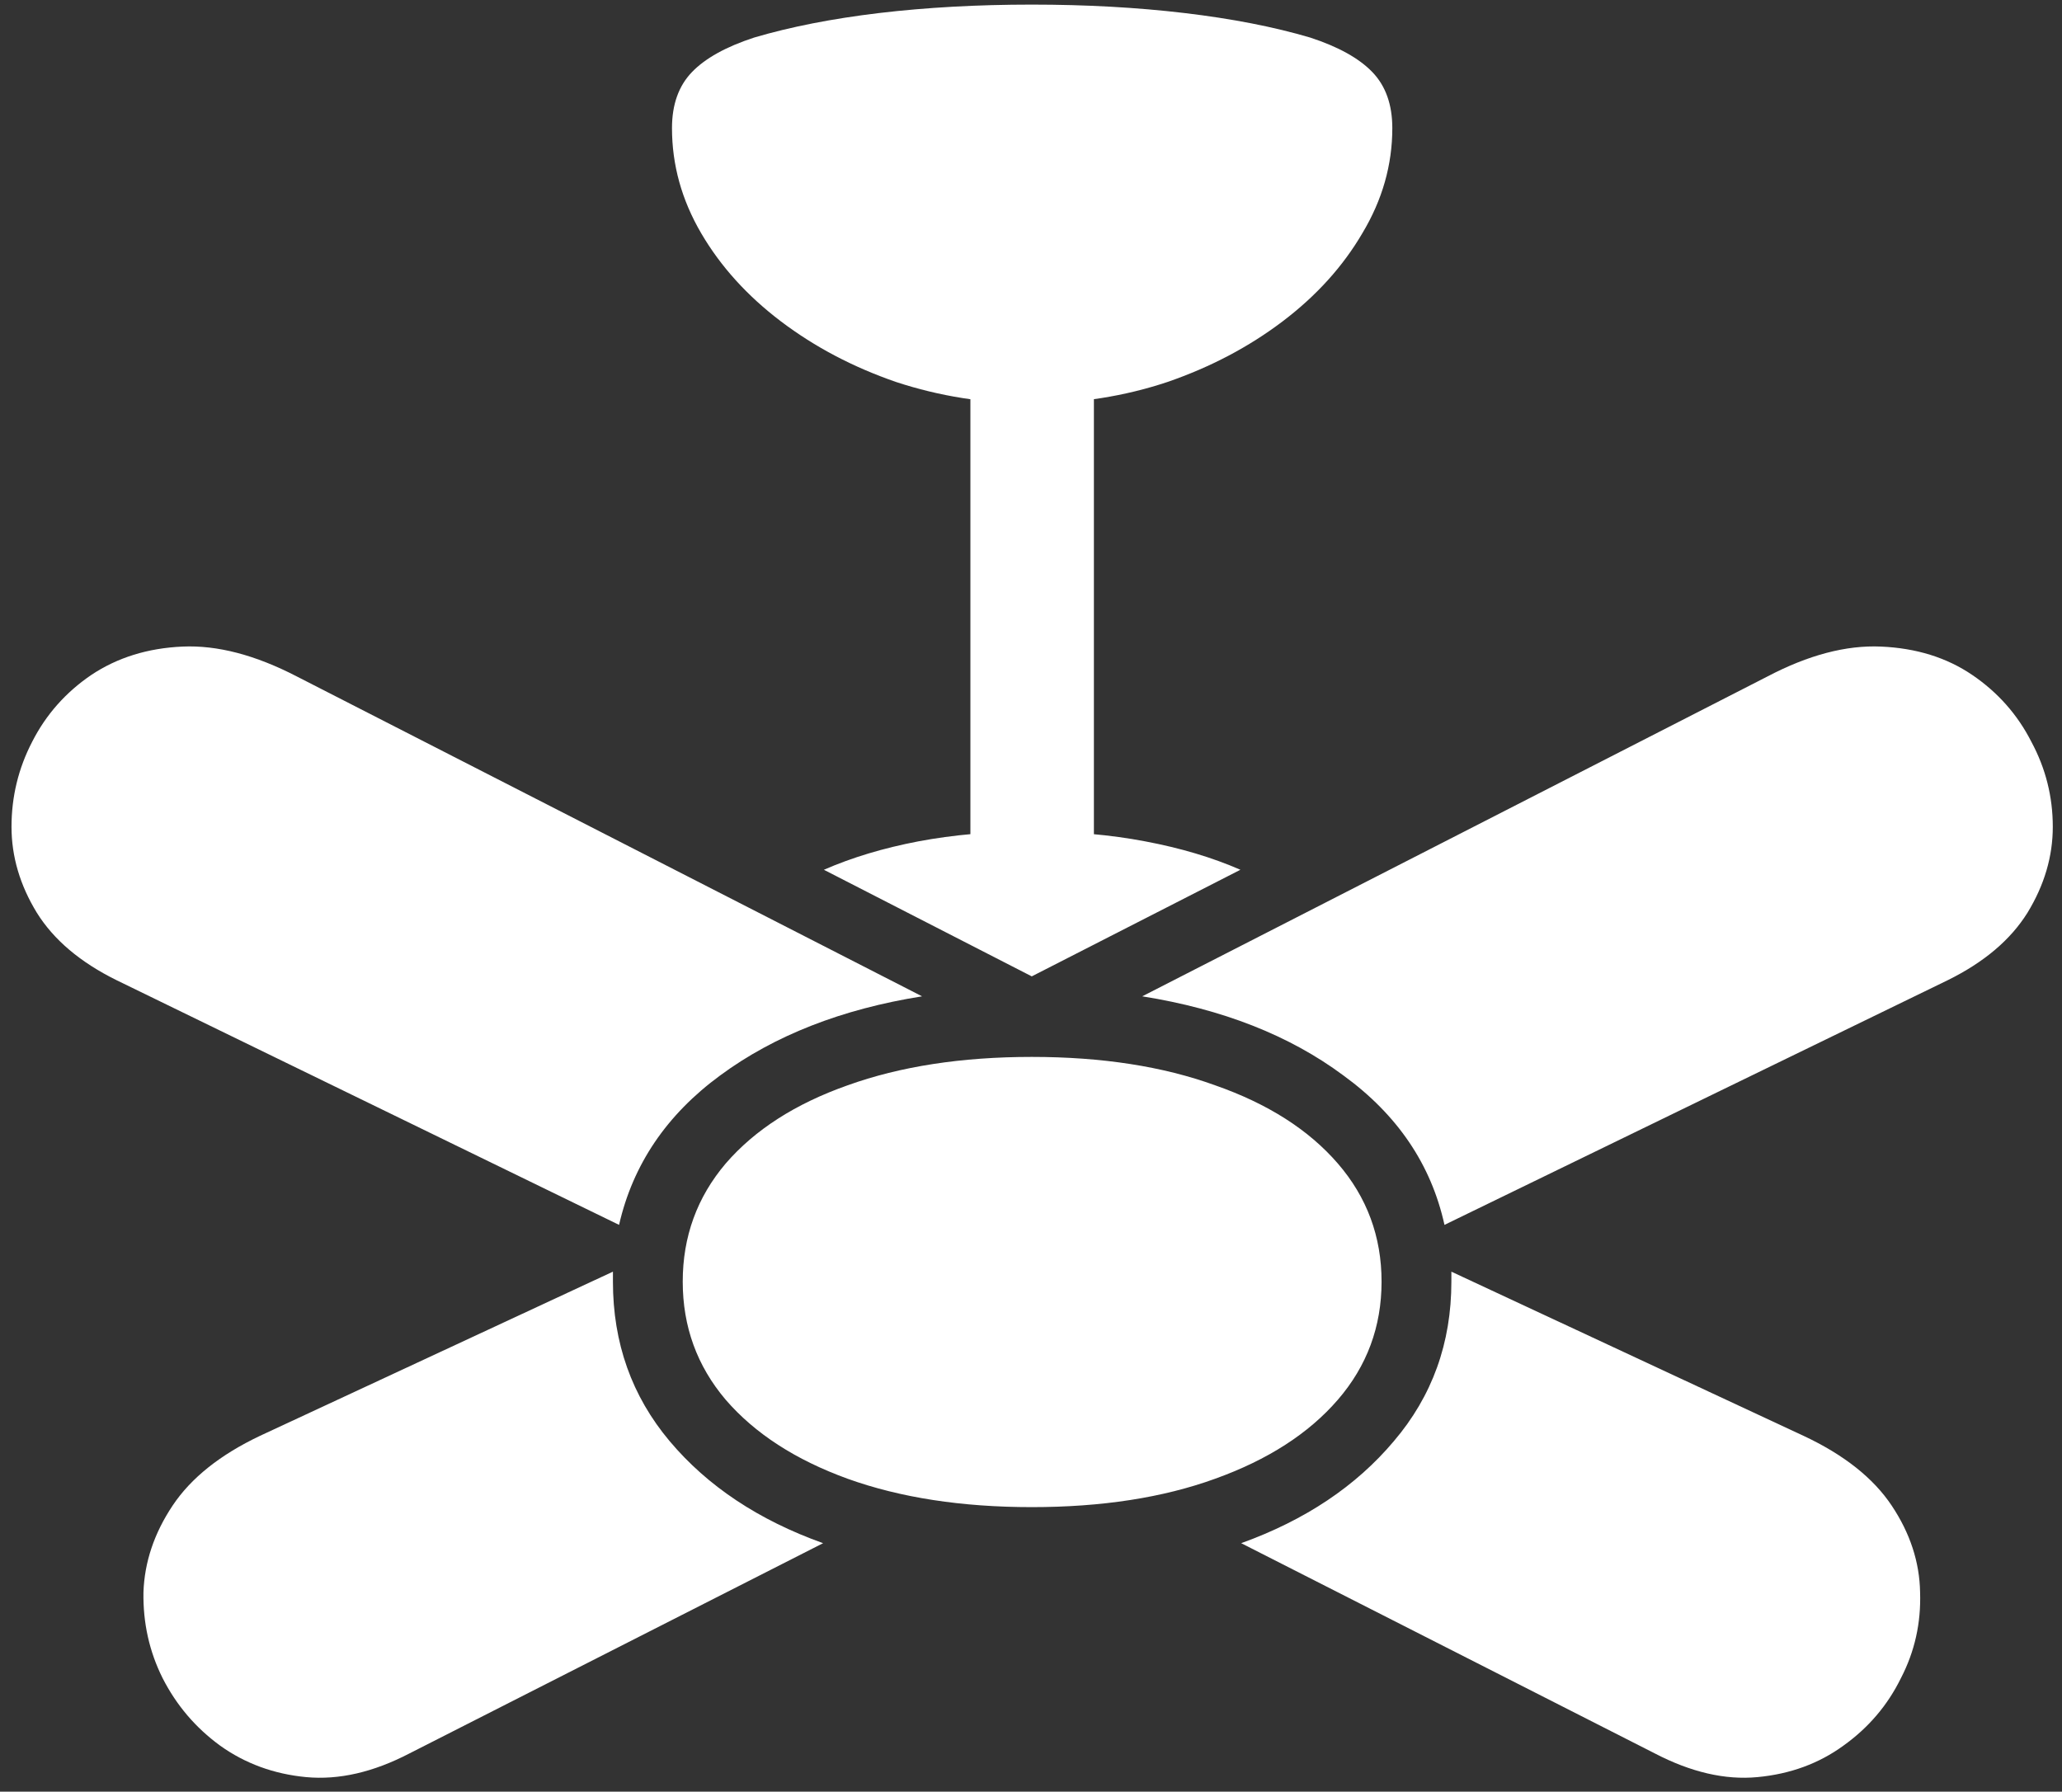 <svg width="168" height="146" viewBox="0 0 168 146" fill="none" xmlns="http://www.w3.org/2000/svg">
<rect x="0" y="0" width="168" height="146" fill="#333333" stroke="none"/>
<path d="M84.062 32.875C87.938 32.875 91.625 32.292 95.125 31.125C98.625 29.917 101.75 28.271 104.5 26.188C107.25 24.104 109.417 21.708 111 19C112.625 16.292 113.438 13.438 113.438 10.438C113.438 8.521 112.896 7 111.812 5.875C110.729 4.75 109.042 3.812 106.75 3.062C103.792 2.188 100.375 1.521 96.5 1.062C92.625 0.604 88.479 0.375 84.062 0.375C79.646 0.375 75.5 0.604 71.625 1.062C67.792 1.521 64.396 2.188 61.438 3.062C59.146 3.812 57.458 4.75 56.375 5.875C55.292 7 54.75 8.521 54.75 10.438C54.75 13.438 55.542 16.292 57.125 19C58.708 21.708 60.875 24.104 63.625 26.188C66.375 28.271 69.5 29.917 73 31.125C76.542 32.292 80.229 32.875 84.062 32.875ZM79.062 71.438H89.125V29.125H79.062V71.438ZM67.125 70.875L84.062 79.562L101.062 70.875C98.771 69.875 96.188 69.104 93.312 68.562C90.479 68.021 87.396 67.75 84.062 67.75C80.771 67.75 77.688 68.021 74.812 68.562C71.979 69.104 69.417 69.875 67.125 70.875ZM84.062 122.812C89.771 122.812 94.75 122.042 99 120.5C103.292 118.958 106.625 116.812 109 114.062C111.375 111.312 112.562 108.104 112.562 104.438C112.562 100.771 111.375 97.562 109 94.812C106.625 92.062 103.292 89.938 99 88.438C94.75 86.896 89.771 86.125 84.062 86.125C78.354 86.125 73.354 86.896 69.062 88.438C64.812 89.938 61.5 92.062 59.125 94.812C56.792 97.562 55.625 100.771 55.625 104.438C55.625 108.104 56.792 111.312 59.125 114.062C61.5 116.812 64.812 118.958 69.062 120.5C73.354 122.042 78.354 122.812 84.062 122.812ZM24.188 55.125C20.812 53.375 17.708 52.562 14.875 52.688C12.042 52.812 9.562 53.583 7.438 55C5.354 56.417 3.75 58.229 2.625 60.438C1.5 62.604 0.938 64.917 0.938 67.375C0.938 69.792 1.625 72.125 3 74.375C4.375 76.583 6.542 78.417 9.5 79.875L50.438 99.812C51.562 94.896 54.312 90.833 58.688 87.625C63.104 84.375 68.583 82.229 75.125 81.188L24.188 55.125ZM144 55.125L93.062 81.188C99.604 82.229 105.062 84.375 109.438 87.625C113.854 90.833 116.604 94.896 117.688 99.812L158.688 79.875C161.646 78.417 163.812 76.583 165.188 74.375C166.562 72.125 167.25 69.792 167.25 67.375C167.25 64.917 166.667 62.604 165.5 60.438C164.375 58.229 162.771 56.417 160.688 55C158.604 53.583 156.125 52.812 153.25 52.688C150.417 52.562 147.333 53.375 144 55.125ZM21.188 117C17.938 118.542 15.562 120.438 14.062 122.688C12.562 124.938 11.771 127.292 11.688 129.75C11.646 132.25 12.167 134.583 13.25 136.75C14.375 138.958 15.938 140.792 17.938 142.25C19.979 143.708 22.312 144.562 24.938 144.812C27.604 145.062 30.417 144.417 33.375 142.875L67.062 125.75C61.812 123.875 57.646 121.104 54.562 117.438C51.479 113.771 49.938 109.438 49.938 104.438C49.938 104.312 49.938 104.188 49.938 104.062C49.938 103.896 49.938 103.75 49.938 103.625L21.188 117ZM146.938 117L118.25 103.625C118.25 103.75 118.25 103.896 118.25 104.062C118.25 104.188 118.25 104.312 118.25 104.438C118.25 109.438 116.688 113.771 113.562 117.438C110.479 121.104 106.333 123.875 101.125 125.75L134.812 142.875C137.771 144.417 140.562 145.062 143.188 144.812C145.854 144.562 148.188 143.708 150.188 142.25C152.229 140.792 153.792 138.958 154.875 136.75C156 134.583 156.521 132.25 156.438 129.75C156.396 127.292 155.625 124.938 154.125 122.688C152.625 120.438 150.229 118.542 146.938 117Z" fill="white"/>
</svg>
